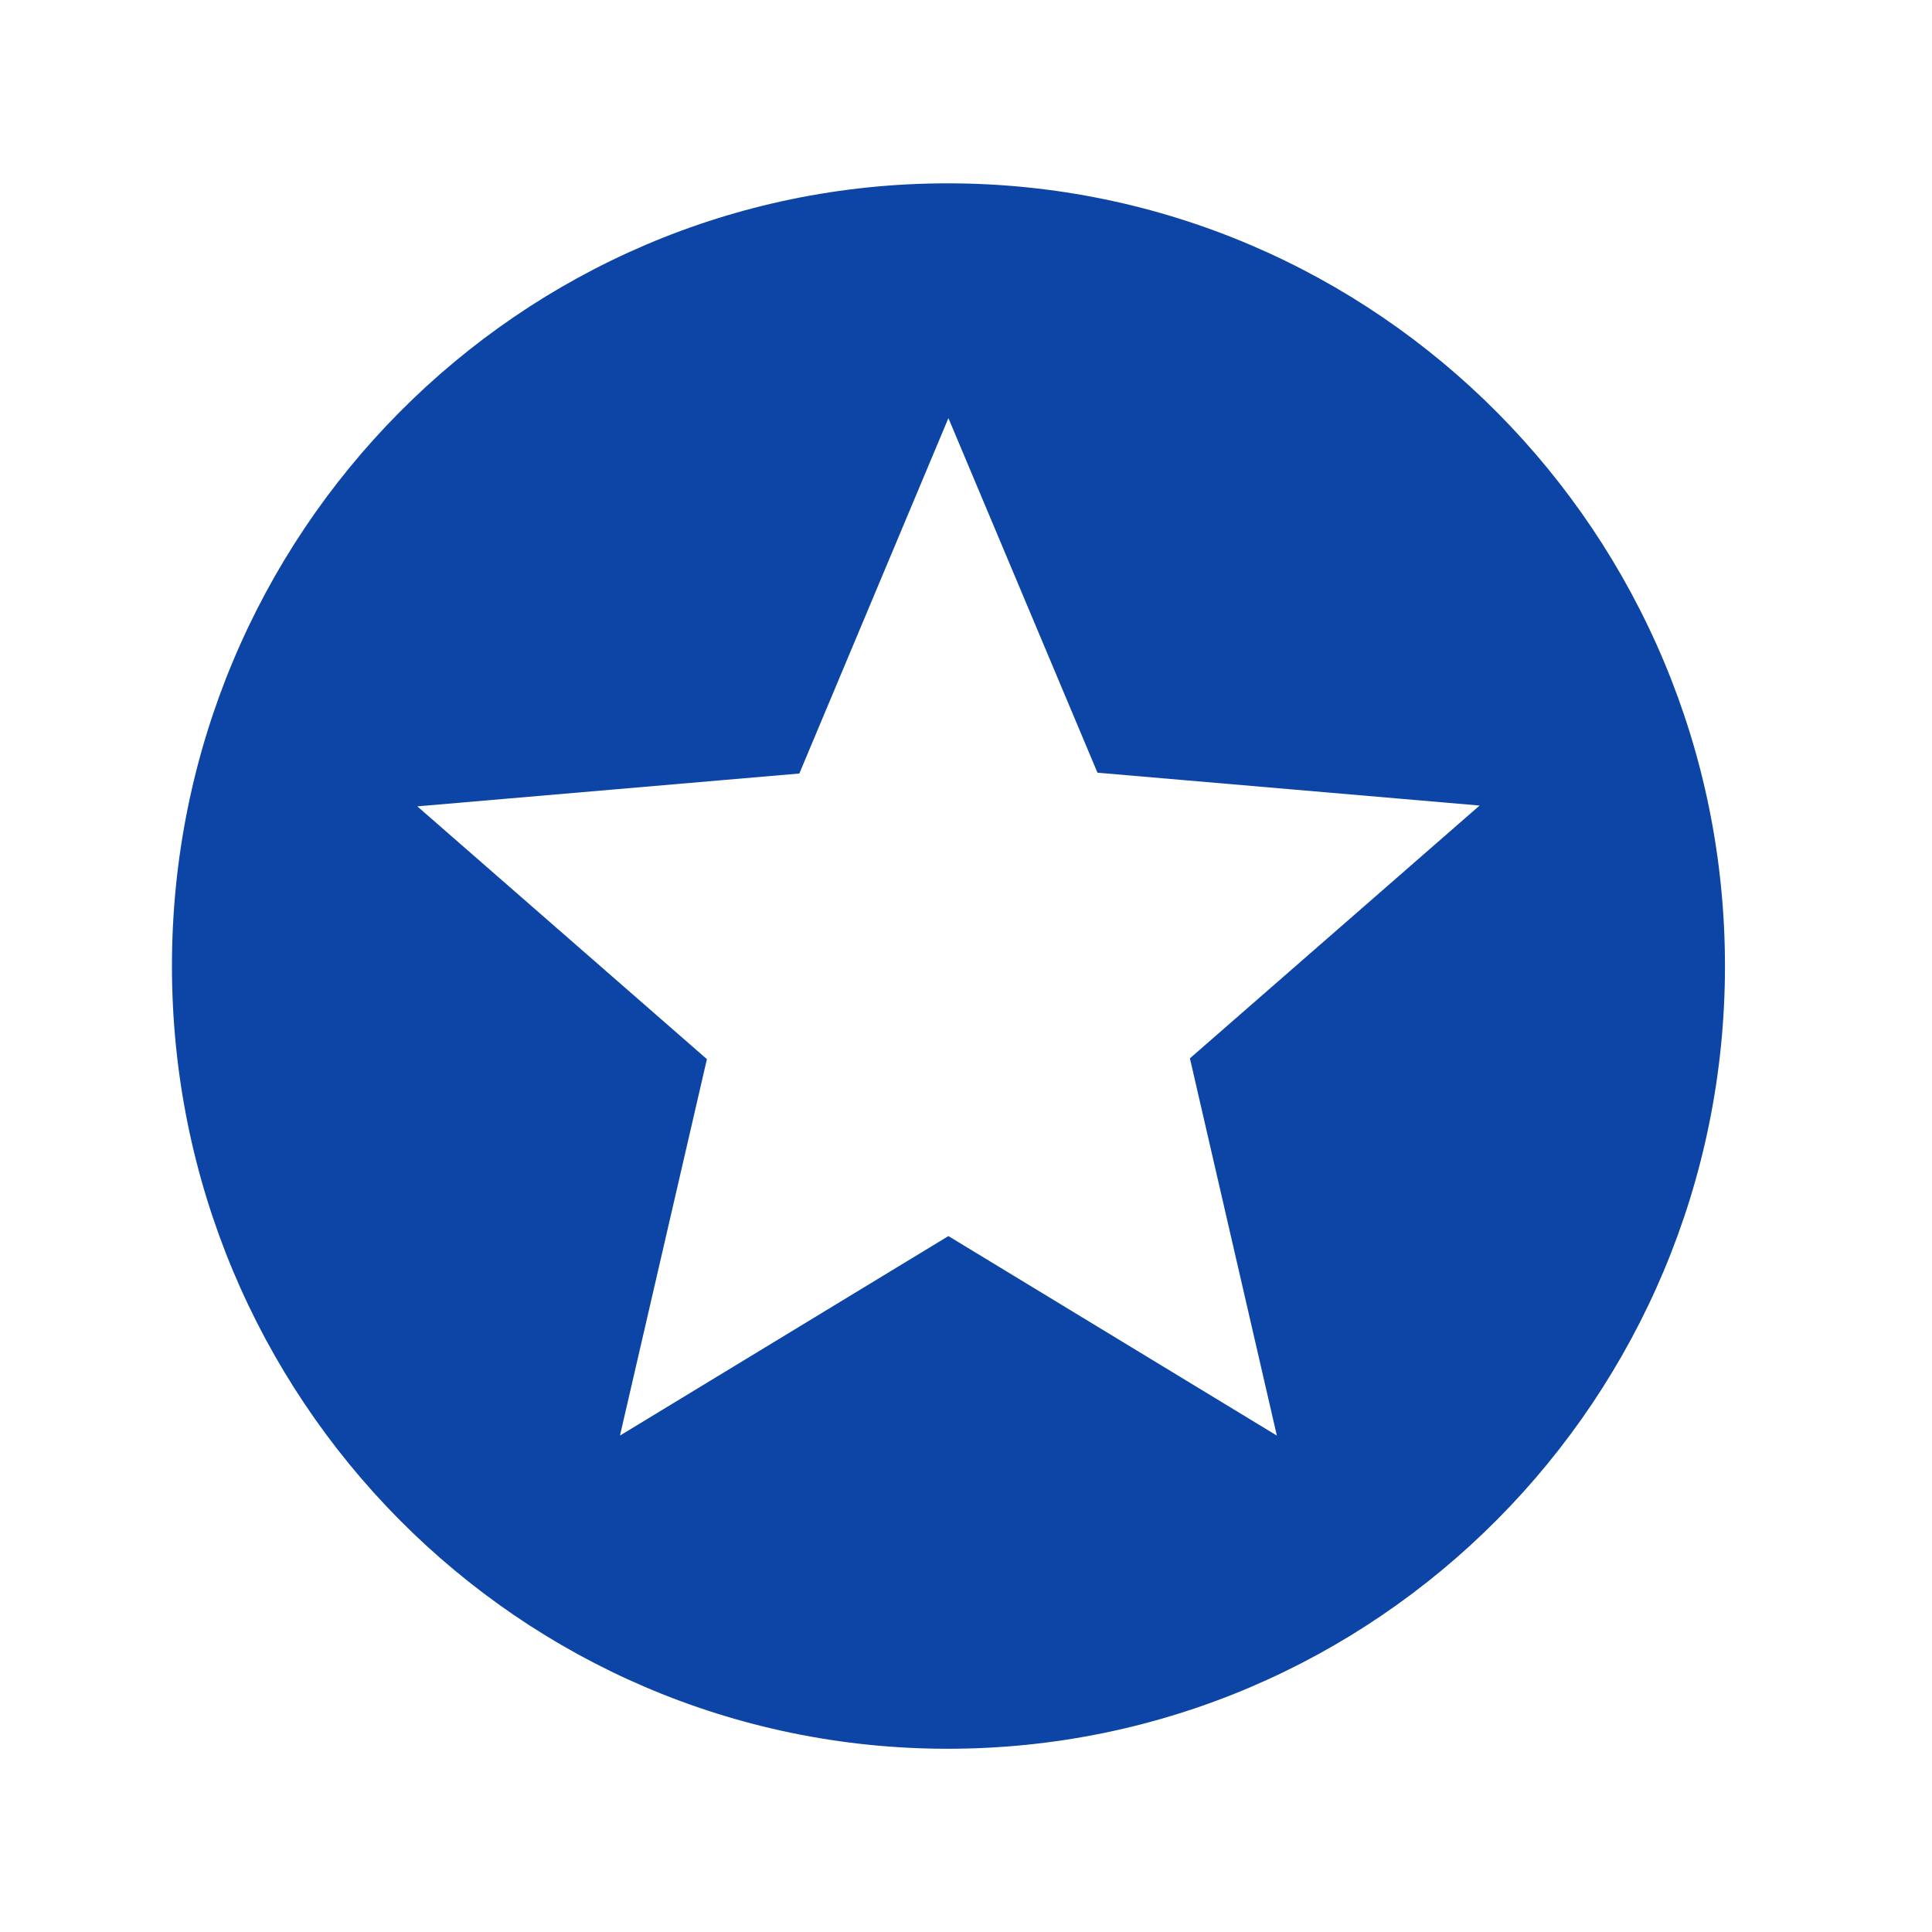 <svg width="19" height="19" viewBox="0 0 19 19" fill="none" xmlns="http://www.w3.org/2000/svg">
<g clip-path="url(#clip0_113_108)">
<path d="M9.32 1.803C5.104 1.803 1.691 5.251 1.691 9.5C1.691 13.749 5.104 17.198 9.32 17.198C13.543 17.198 16.964 13.749 16.964 9.5C16.964 5.251 13.543 1.803 9.32 1.803ZM12.557 14.118L9.327 12.156L6.097 14.118L6.952 10.416L4.104 7.93L7.861 7.607L9.327 4.112L10.793 7.599L14.551 7.922L11.702 10.408L12.557 14.118Z" fill="#0C45A6"/>
</g>
<defs>
<clipPath id="clip0_113_108">
<rect width="18.327" height="18.474" fill="white" transform="translate(0.164 0.263)"/>
</clipPath>
</defs>
</svg>
